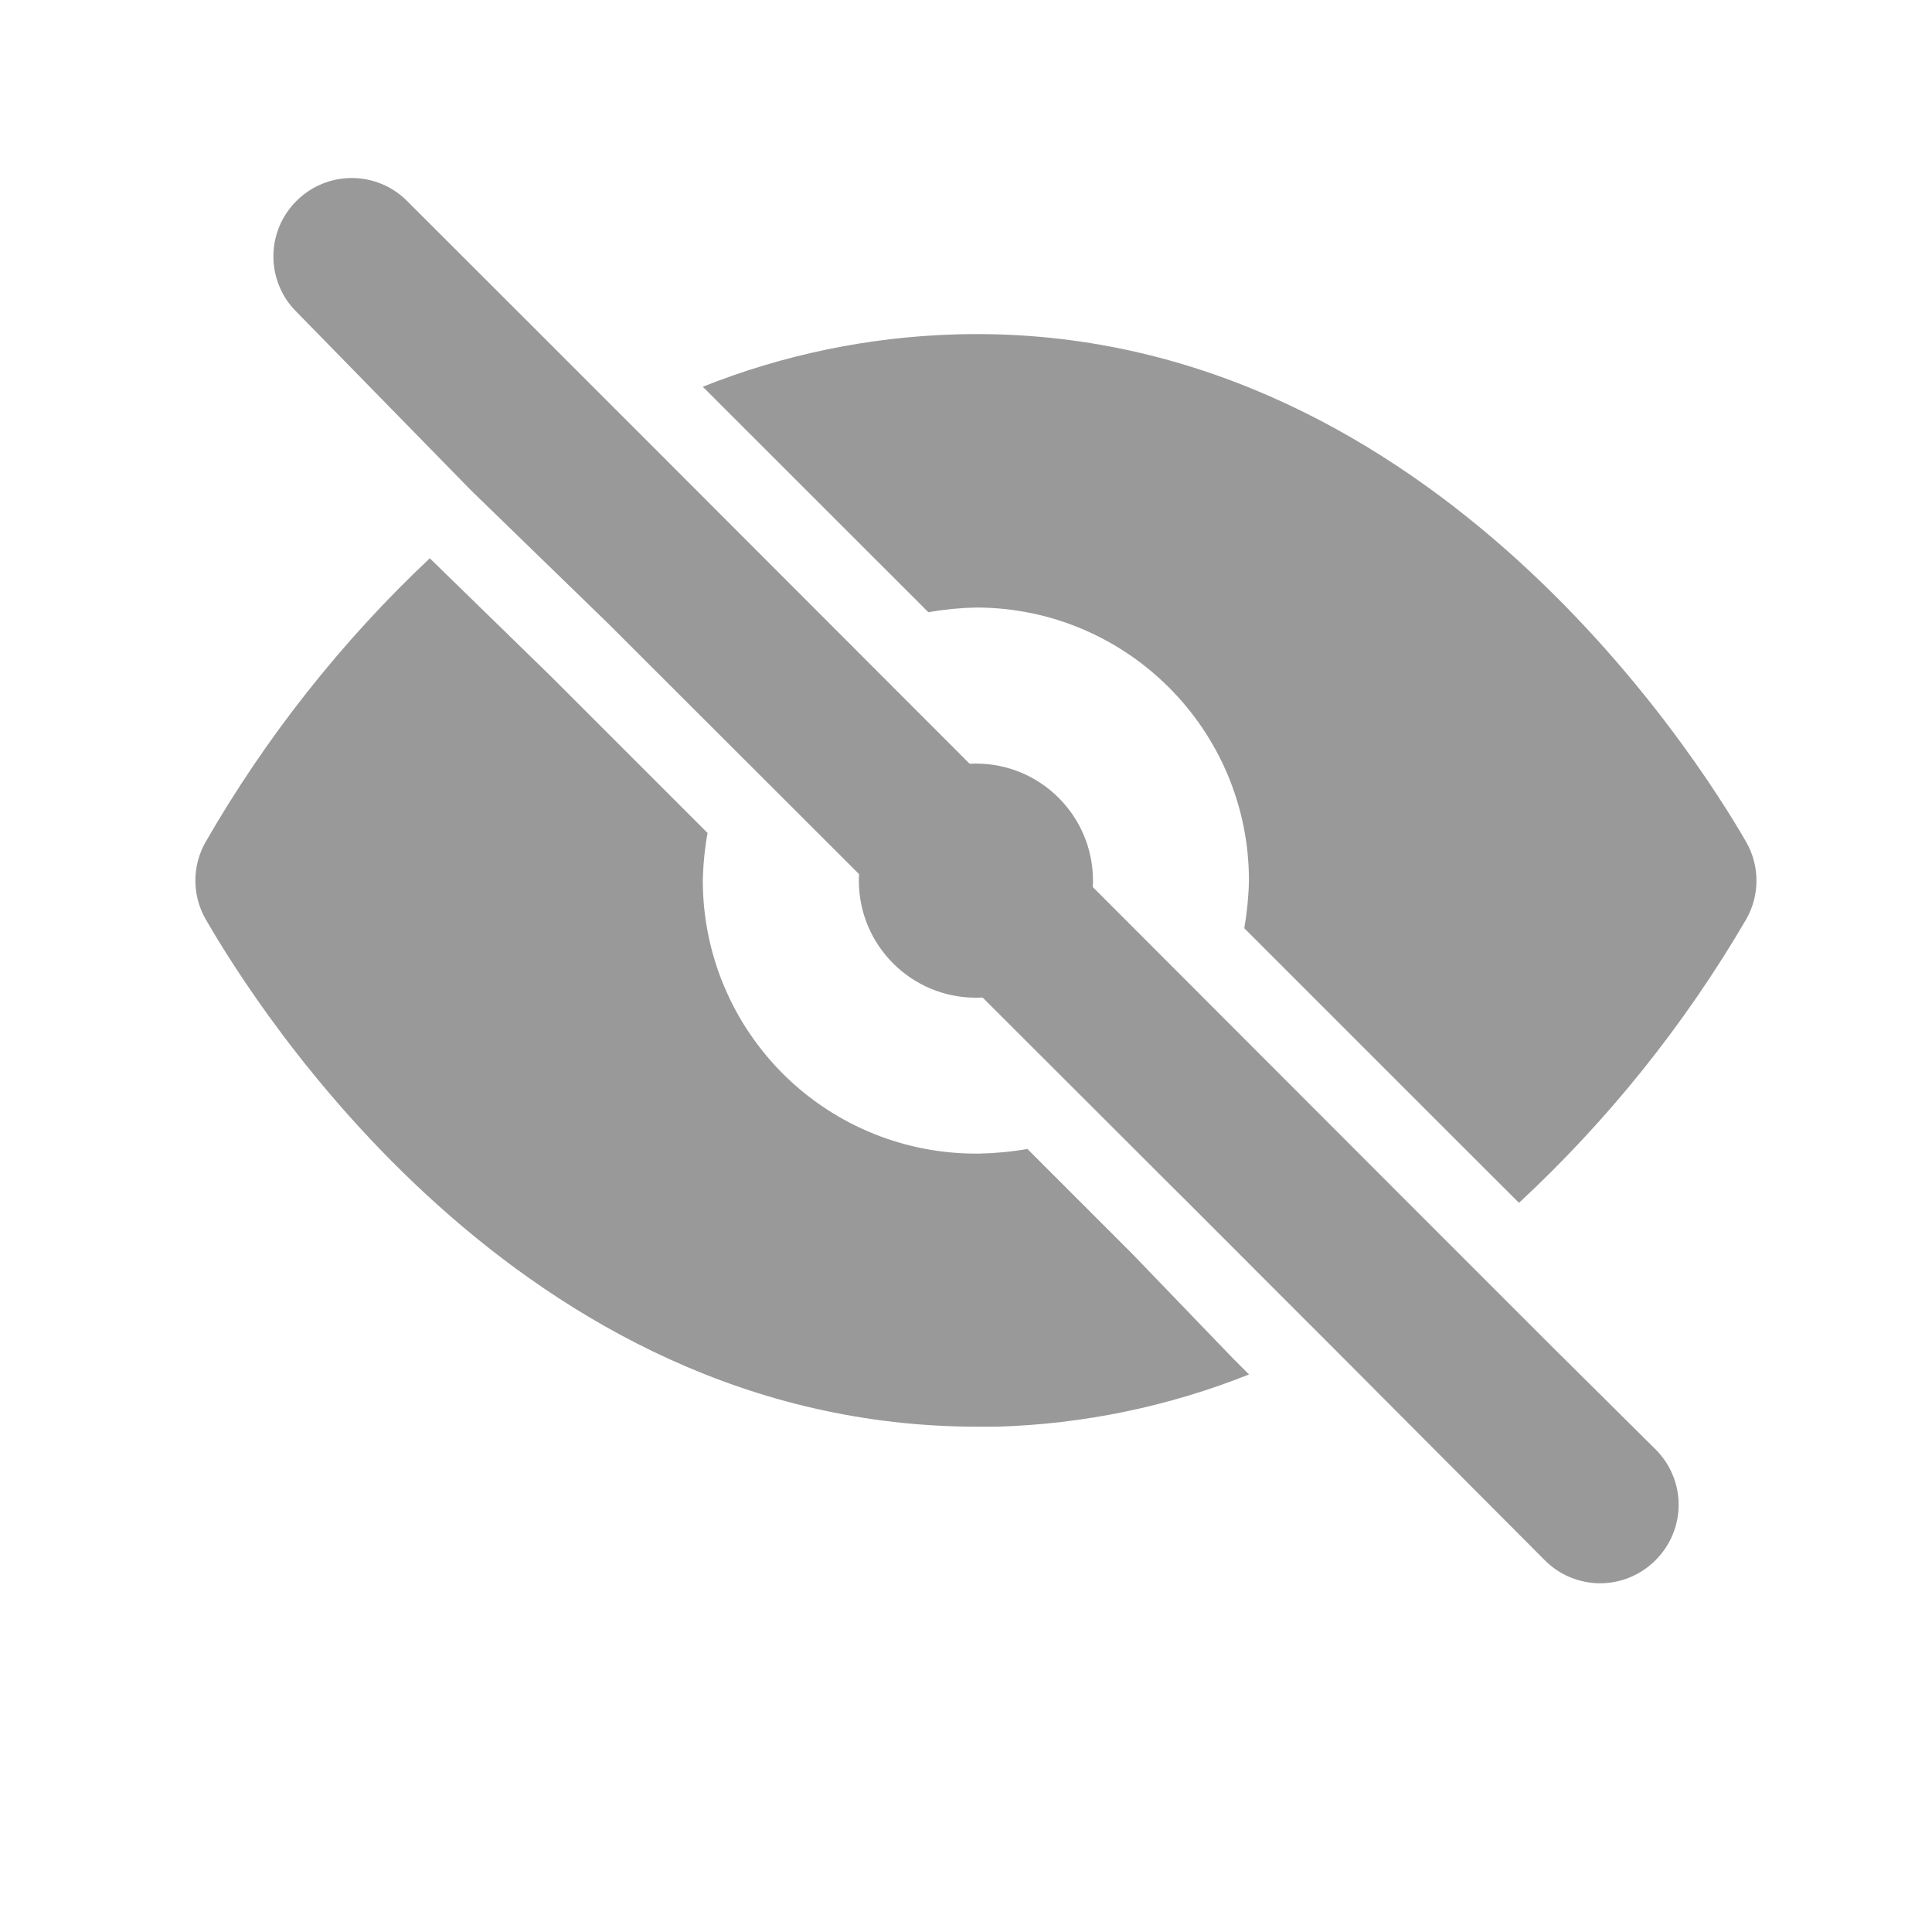 <svg width="22" height="22" viewBox="0 0 22 22" fill="none" xmlns="http://www.w3.org/2000/svg">
<ellipse cx="11.113" cy="10.028" rx="1.333" ry="1.333" fill="#999999"/>
<path d="M14.036 15.464L12.89 14.274L12.828 14.212L11.699 13.083C11.52 13.115 11.339 13.132 11.157 13.136C10.325 13.148 9.523 12.826 8.93 12.242C8.337 11.657 8.003 10.859 8.003 10.027C8.007 9.845 8.025 9.664 8.057 9.485L6.28 7.708L4.894 6.357C3.891 7.302 3.032 8.389 2.344 9.583C2.185 9.858 2.185 10.196 2.344 10.471C2.903 11.44 5.898 16.246 11.131 16.246H11.353C12.337 16.217 13.308 16.016 14.223 15.651L14.036 15.464Z" fill="#999999"/>
<path d="M8.083 4.484L10.571 6.971C10.75 6.94 10.931 6.922 11.113 6.918C12.83 6.918 14.222 8.31 14.222 10.028C14.218 10.21 14.2 10.391 14.169 10.57L16.55 12.951L17.297 13.697C18.312 12.755 19.183 11.668 19.882 10.472C20.041 10.197 20.041 9.859 19.882 9.584C19.313 8.597 16.186 3.649 10.873 3.808C9.889 3.838 8.917 4.039 8.003 4.404L8.083 4.484Z" fill="#999999"/>
<path d="M18.852 16.504L17.697 15.358L15.92 13.581L7.462 5.114L6.156 3.808L4.636 2.289C4.288 1.94 3.723 1.94 3.375 2.289C3.026 2.637 3.026 3.202 3.375 3.55L5.365 5.585L6.92 7.095L13.414 13.581L13.477 13.643L14.667 14.834L15.191 15.358L17.59 17.766C17.757 17.934 17.984 18.029 18.221 18.029C18.458 18.029 18.685 17.934 18.852 17.766C19.02 17.599 19.115 17.372 19.115 17.135C19.115 16.898 19.02 16.671 18.852 16.504Z" fill="#999999"/>
</svg>

